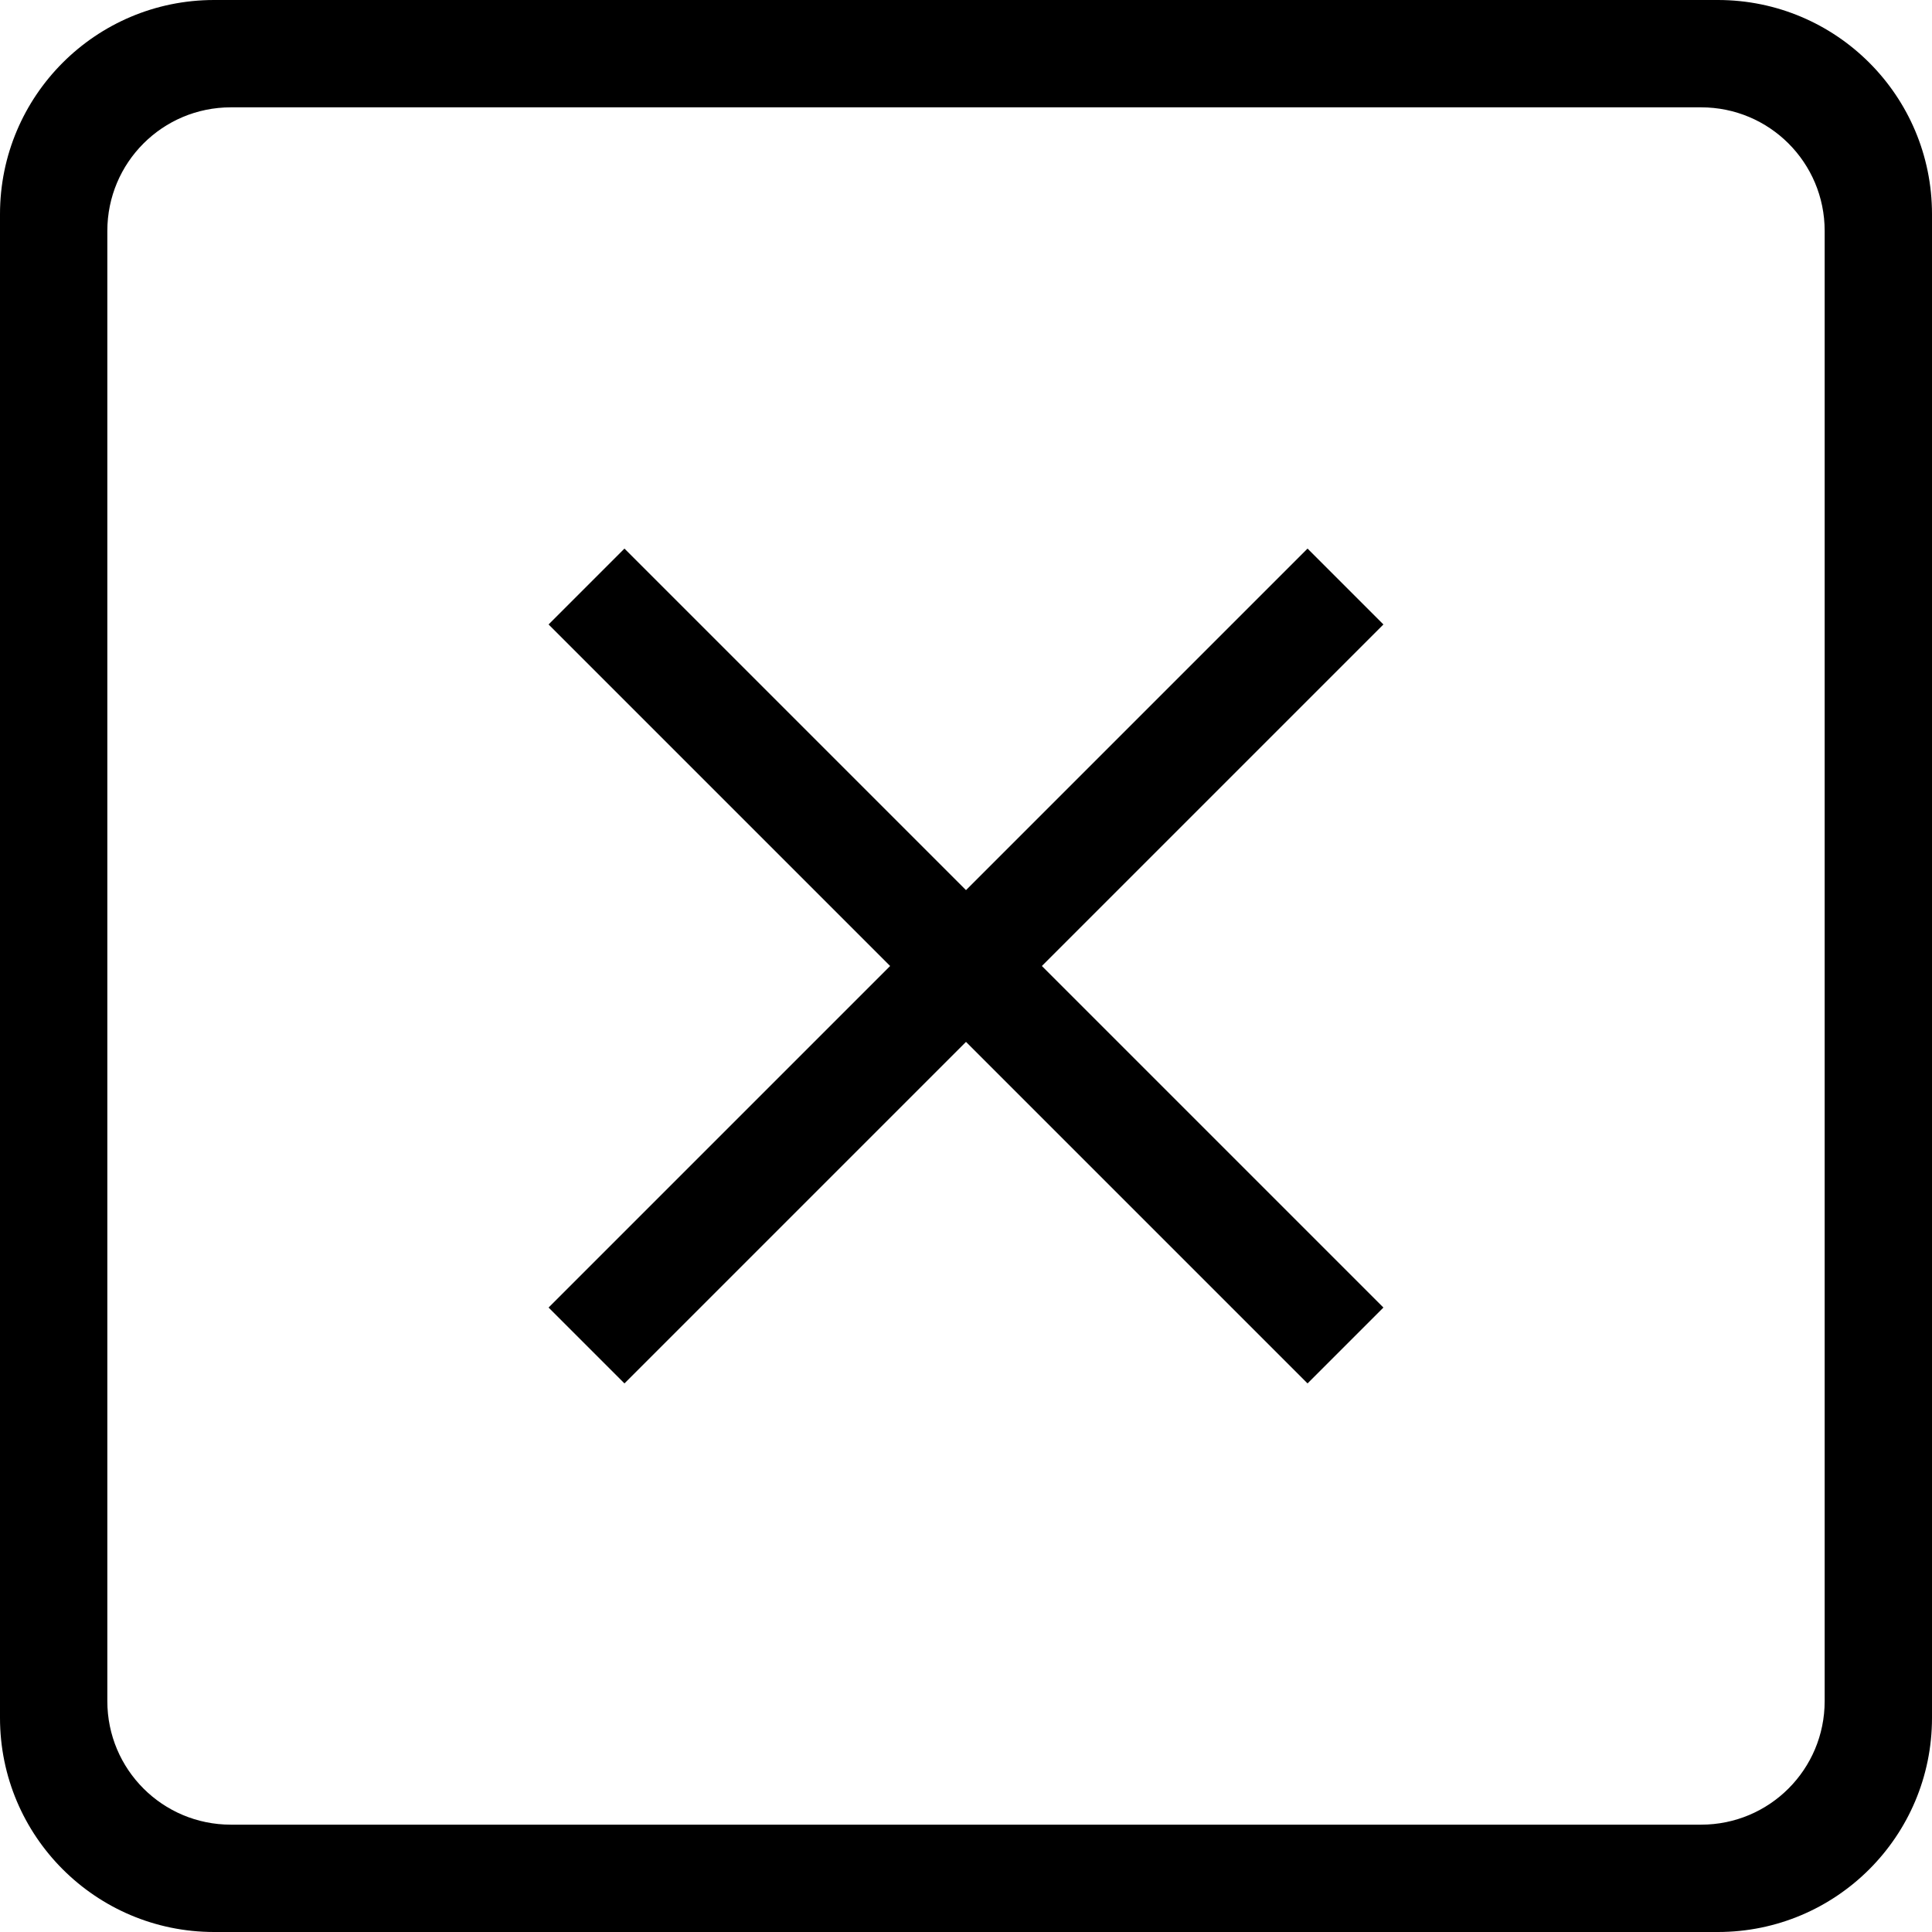 <svg width="18px" height="18px" viewBox="0 0 18 18" version="1.1" xmlns="http://www.w3.org/2000/svg" xmlns:xlink="http://www.w3.org/1999/xlink">
  <path d="M0,1.995 C0,0.893 0.893,0 1.995,0 L16.005,0 C17.107,0 18,0.893 18,1.995 L18,16.005 C18,17.107 17.107,18 16.005,18 L1.995,18 C0.893,18 0,17.107 0,16.005 L0,1.995 Z M1,2.151 L1,15.849 C1,16.486 1.515,17 2.151,17 L15.849,17 C16.486,17 17,16.485 17,15.849 L17,2.151 C17,1.514 16.485,1 15.849,1 L2.151,1 C1.514,1 1,1.515 1,2.151 Z"></path>
  <path d="M9,8.293 L5.818,5.111 L5.111,5.818 L8.293,9 L5.111,12.182 L5.818,12.889 L9,9.707 L12.182,12.889 L12.889,12.182 L9.707,9 L12.889,5.818 L12.182,5.111 L9,8.293 Z"></path>
</svg>
